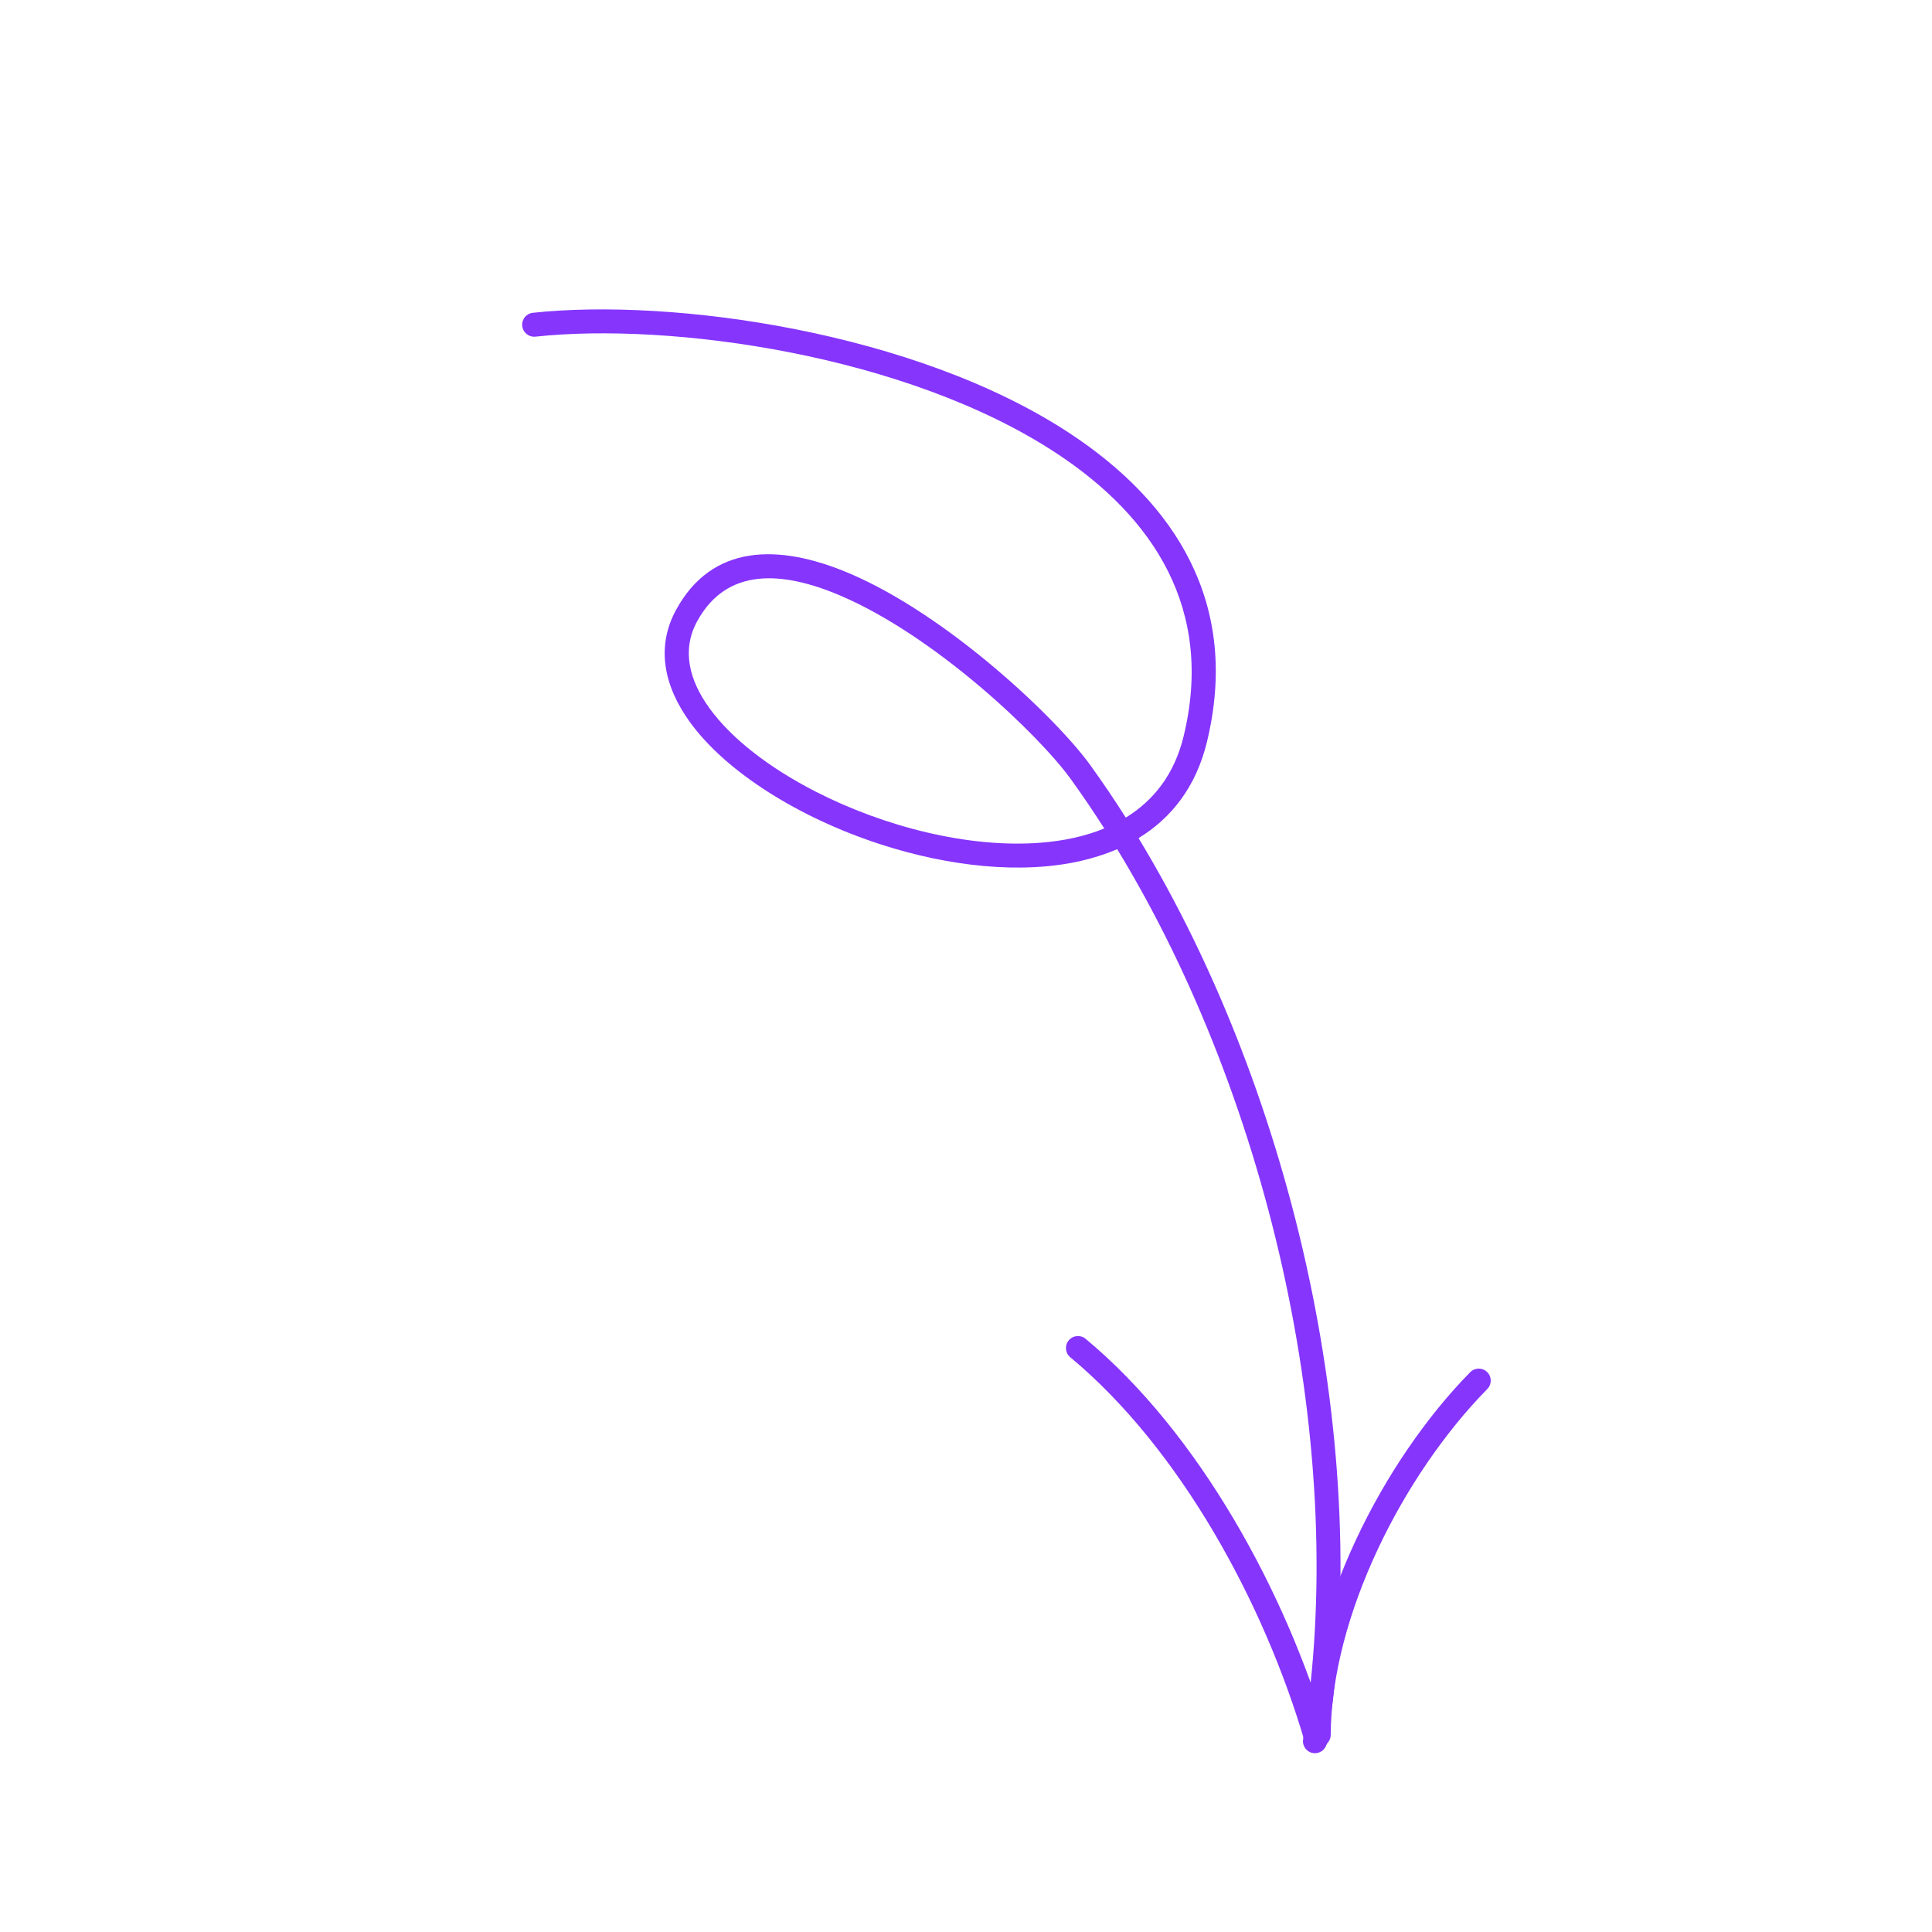 <svg width="131" height="131" viewBox="0 0 131 131" fill="none" xmlns="http://www.w3.org/2000/svg">
<g clip-path="url(#clip0_65_1059)">
<path fill-rule="evenodd" clip-rule="evenodd" d="M77.199 56.83C79.438 55.464 81.096 53.348 81.833 50.323C84.112 40.965 79.713 34.107 72.535 29.38C62.052 22.477 45.567 20.192 36.131 21.209C35.684 21.257 35.362 21.658 35.411 22.104C35.459 22.55 35.859 22.874 36.306 22.827C45.465 21.839 61.468 24.04 71.641 30.738C78.233 35.08 82.346 41.343 80.252 49.938C79.63 52.496 78.225 54.278 76.335 55.438C75.558 54.214 74.756 53.029 73.931 51.884C71.653 48.725 64.305 41.726 57.578 38.871C52.752 36.824 48.252 36.906 45.833 41.368C44.488 43.848 44.99 46.493 46.787 48.971C49.255 52.38 54.256 55.49 59.745 57.263C64.314 58.74 69.211 59.292 73.234 58.387C74.118 58.186 74.961 57.92 75.751 57.577C86.207 74.752 91.534 98.518 88.358 117.933C88.287 118.375 88.586 118.794 89.03 118.866C89.474 118.939 89.892 118.638 89.964 118.196C93.19 98.465 87.804 74.321 77.199 56.83ZM74.876 56.174C74.144 55.026 73.388 53.912 72.612 52.836C70.428 49.809 63.388 43.105 56.943 40.369C52.988 38.69 49.245 38.487 47.262 42.143C46.221 44.064 46.714 46.097 48.103 48.018C49.633 50.129 52.222 52.093 55.284 53.664C59.933 56.05 65.675 57.523 70.562 57.141C72.11 57.02 73.572 56.71 74.876 56.174Z" fill="#8635FD"/>
<path fill-rule="evenodd" clip-rule="evenodd" d="M72.57 92.029C80.034 98.229 85.728 108.735 88.466 118.096C88.592 118.526 89.044 118.773 89.475 118.647C89.905 118.522 90.154 118.07 90.028 117.64C87.205 107.986 81.304 97.171 73.61 90.778C73.266 90.492 72.753 90.54 72.465 90.885C72.179 91.23 72.226 91.743 72.57 92.029Z" fill="#8635FD"/>
<path fill-rule="evenodd" clip-rule="evenodd" d="M90.229 117.635C90.267 109.557 95.167 99.961 100.847 94.183C101.162 93.863 101.159 93.347 100.838 93.033C100.517 92.718 100.003 92.722 99.688 93.042C93.738 99.096 88.643 109.164 88.603 117.628C88.6 118.076 88.964 118.443 89.412 118.446C89.862 118.447 90.228 118.085 90.229 117.635Z" fill="#8635FD"/>
</g>
<defs>
<clipPath id="clip0_65_1059">
<rect width="95.649" height="95.649" fill="white" transform="translate(130.66 47.824) rotate(120)"/>
</clipPath>
</defs>
</svg>
